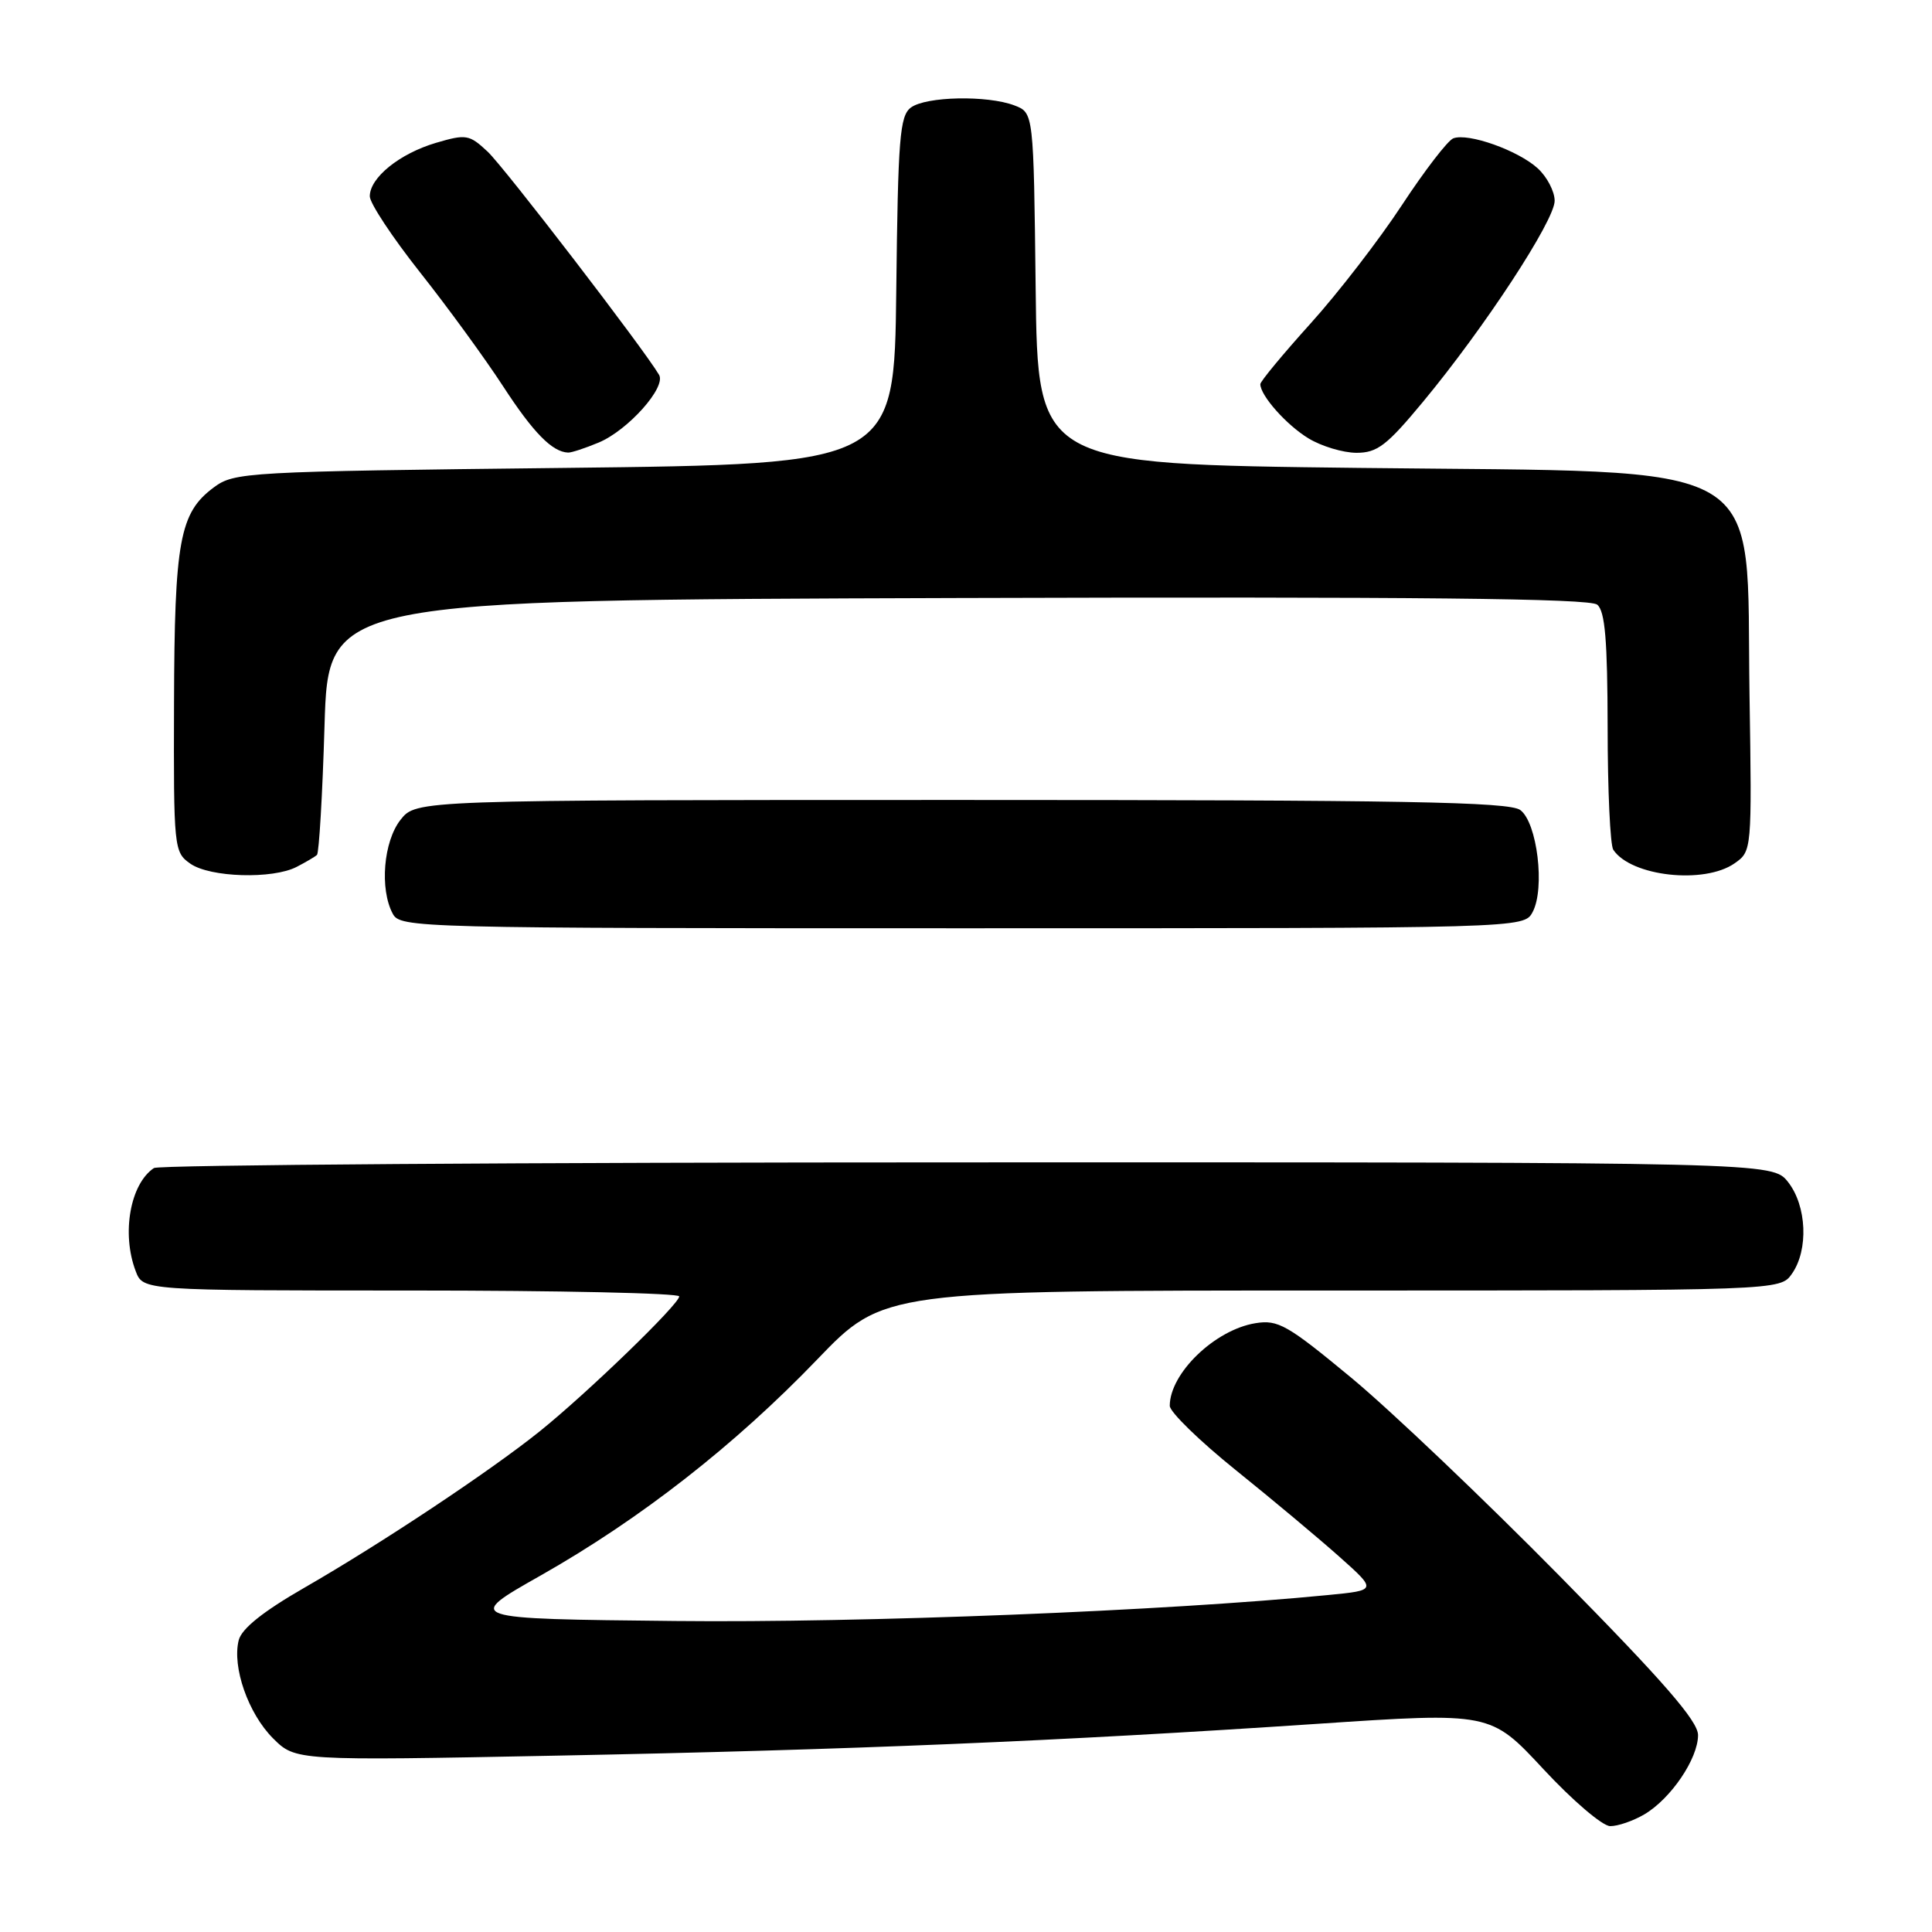 <?xml version="1.0" encoding="UTF-8" standalone="no"?>
<!DOCTYPE svg PUBLIC "-//W3C//DTD SVG 1.1//EN" "http://www.w3.org/Graphics/SVG/1.1/DTD/svg11.dtd" >
<svg xmlns="http://www.w3.org/2000/svg" xmlns:xlink="http://www.w3.org/1999/xlink" version="1.1" viewBox="0 0 256 256">
 <g >
 <path fill="currentColor"
d=" M 217.89 240.41 C 221.41 238.33 225.00 233.03 225.00 229.91 C 225.00 228.06 220.47 222.84 206.75 208.92 C 196.71 198.73 184.26 186.88 179.09 182.59 C 170.60 175.56 169.35 174.84 166.36 175.33 C 160.98 176.20 155.00 181.97 155.00 186.28 C 155.00 187.09 158.94 190.93 163.75 194.80 C 168.56 198.67 174.74 203.84 177.48 206.28 C 182.46 210.72 182.46 210.72 175.98 211.35 C 154.51 213.46 114.42 215.05 89.50 214.79 C 61.50 214.50 61.50 214.50 71.66 208.75 C 84.87 201.26 97.36 191.50 108.28 180.14 C 117.07 171.00 117.07 171.00 176.48 171.00 C 235.89 171.00 235.89 171.00 237.44 168.78 C 239.66 165.62 239.41 159.79 236.93 156.63 C 234.85 154.00 234.85 154.00 128.18 154.02 C 69.50 154.02 21.00 154.36 20.40 154.77 C 17.25 156.87 16.08 163.45 17.98 168.43 C 18.95 171.00 18.95 171.00 54.48 171.00 C 74.01 171.00 90.00 171.35 90.00 171.78 C 90.00 172.81 77.80 184.61 71.50 189.67 C 64.92 194.95 50.52 204.52 40.35 210.37 C 34.84 213.54 32.02 215.80 31.63 217.34 C 30.74 220.89 32.89 227.04 36.17 230.33 C 39.16 233.31 39.16 233.31 73.83 232.63 C 112.66 231.87 140.54 230.70 174.50 228.42 C 197.50 226.88 197.50 226.88 204.50 234.41 C 208.35 238.56 212.33 241.96 213.35 241.97 C 214.36 241.99 216.41 241.28 217.89 240.41 Z  M 203.08 120.85 C 204.75 117.73 203.69 108.98 201.44 107.33 C 199.96 106.25 185.97 106.00 127.38 106.00 C 55.15 106.00 55.15 106.00 53.07 108.63 C 50.81 111.51 50.29 117.80 52.04 121.07 C 53.04 122.95 54.94 123.00 127.50 123.00 C 201.93 123.00 201.93 123.00 203.08 120.85 Z  M 39.32 114.86 C 40.52 114.24 41.73 113.53 42.00 113.28 C 42.27 113.04 42.73 105.34 43.00 96.17 C 43.50 79.50 43.50 79.50 126.89 79.24 C 187.67 79.06 210.65 79.29 211.64 80.12 C 212.68 80.98 213.00 84.86 213.02 96.37 C 213.02 104.69 213.36 112.00 213.77 112.60 C 216.12 116.13 225.83 117.21 229.85 114.39 C 232.13 112.79 232.14 112.71 231.82 92.10 C 231.33 60.23 235.50 62.65 180.05 62.00 C 137.50 61.50 137.50 61.50 137.23 38.22 C 136.96 14.94 136.96 14.94 134.42 13.97 C 130.82 12.60 122.70 12.77 120.70 14.25 C 119.22 15.35 118.99 18.31 118.76 38.50 C 118.50 61.50 118.50 61.50 74.82 62.00 C 32.46 62.48 31.06 62.56 28.32 64.59 C 23.80 67.95 23.12 71.63 23.06 93.19 C 23.00 112.44 23.05 112.92 25.22 114.44 C 27.83 116.27 36.14 116.52 39.32 114.86 Z  M 79.33 58.64 C 83.22 57.01 88.30 51.31 87.33 49.67 C 85.31 46.23 66.81 22.15 64.61 20.09 C 62.18 17.82 61.77 17.75 57.76 18.93 C 52.94 20.36 49.00 23.54 49.00 26.01 C 49.00 26.93 52.00 31.46 55.66 36.09 C 59.32 40.71 64.28 47.52 66.68 51.21 C 70.67 57.34 73.17 59.89 75.28 59.97 C 75.71 59.99 77.53 59.39 79.33 58.64 Z  M 188.55 53.25 C 196.69 43.44 206.00 29.22 206.00 26.61 C 206.00 25.37 204.99 23.43 203.75 22.30 C 201.14 19.92 194.54 17.58 192.57 18.33 C 191.83 18.62 188.77 22.60 185.76 27.18 C 182.76 31.75 177.31 38.82 173.65 42.87 C 169.99 46.93 167.00 50.54 167.00 50.90 C 167.00 52.41 170.46 56.31 173.37 58.08 C 175.09 59.13 177.95 59.99 179.73 60.00 C 182.50 60.00 183.75 59.04 188.55 53.25 Z "/>
</g>
</svg>